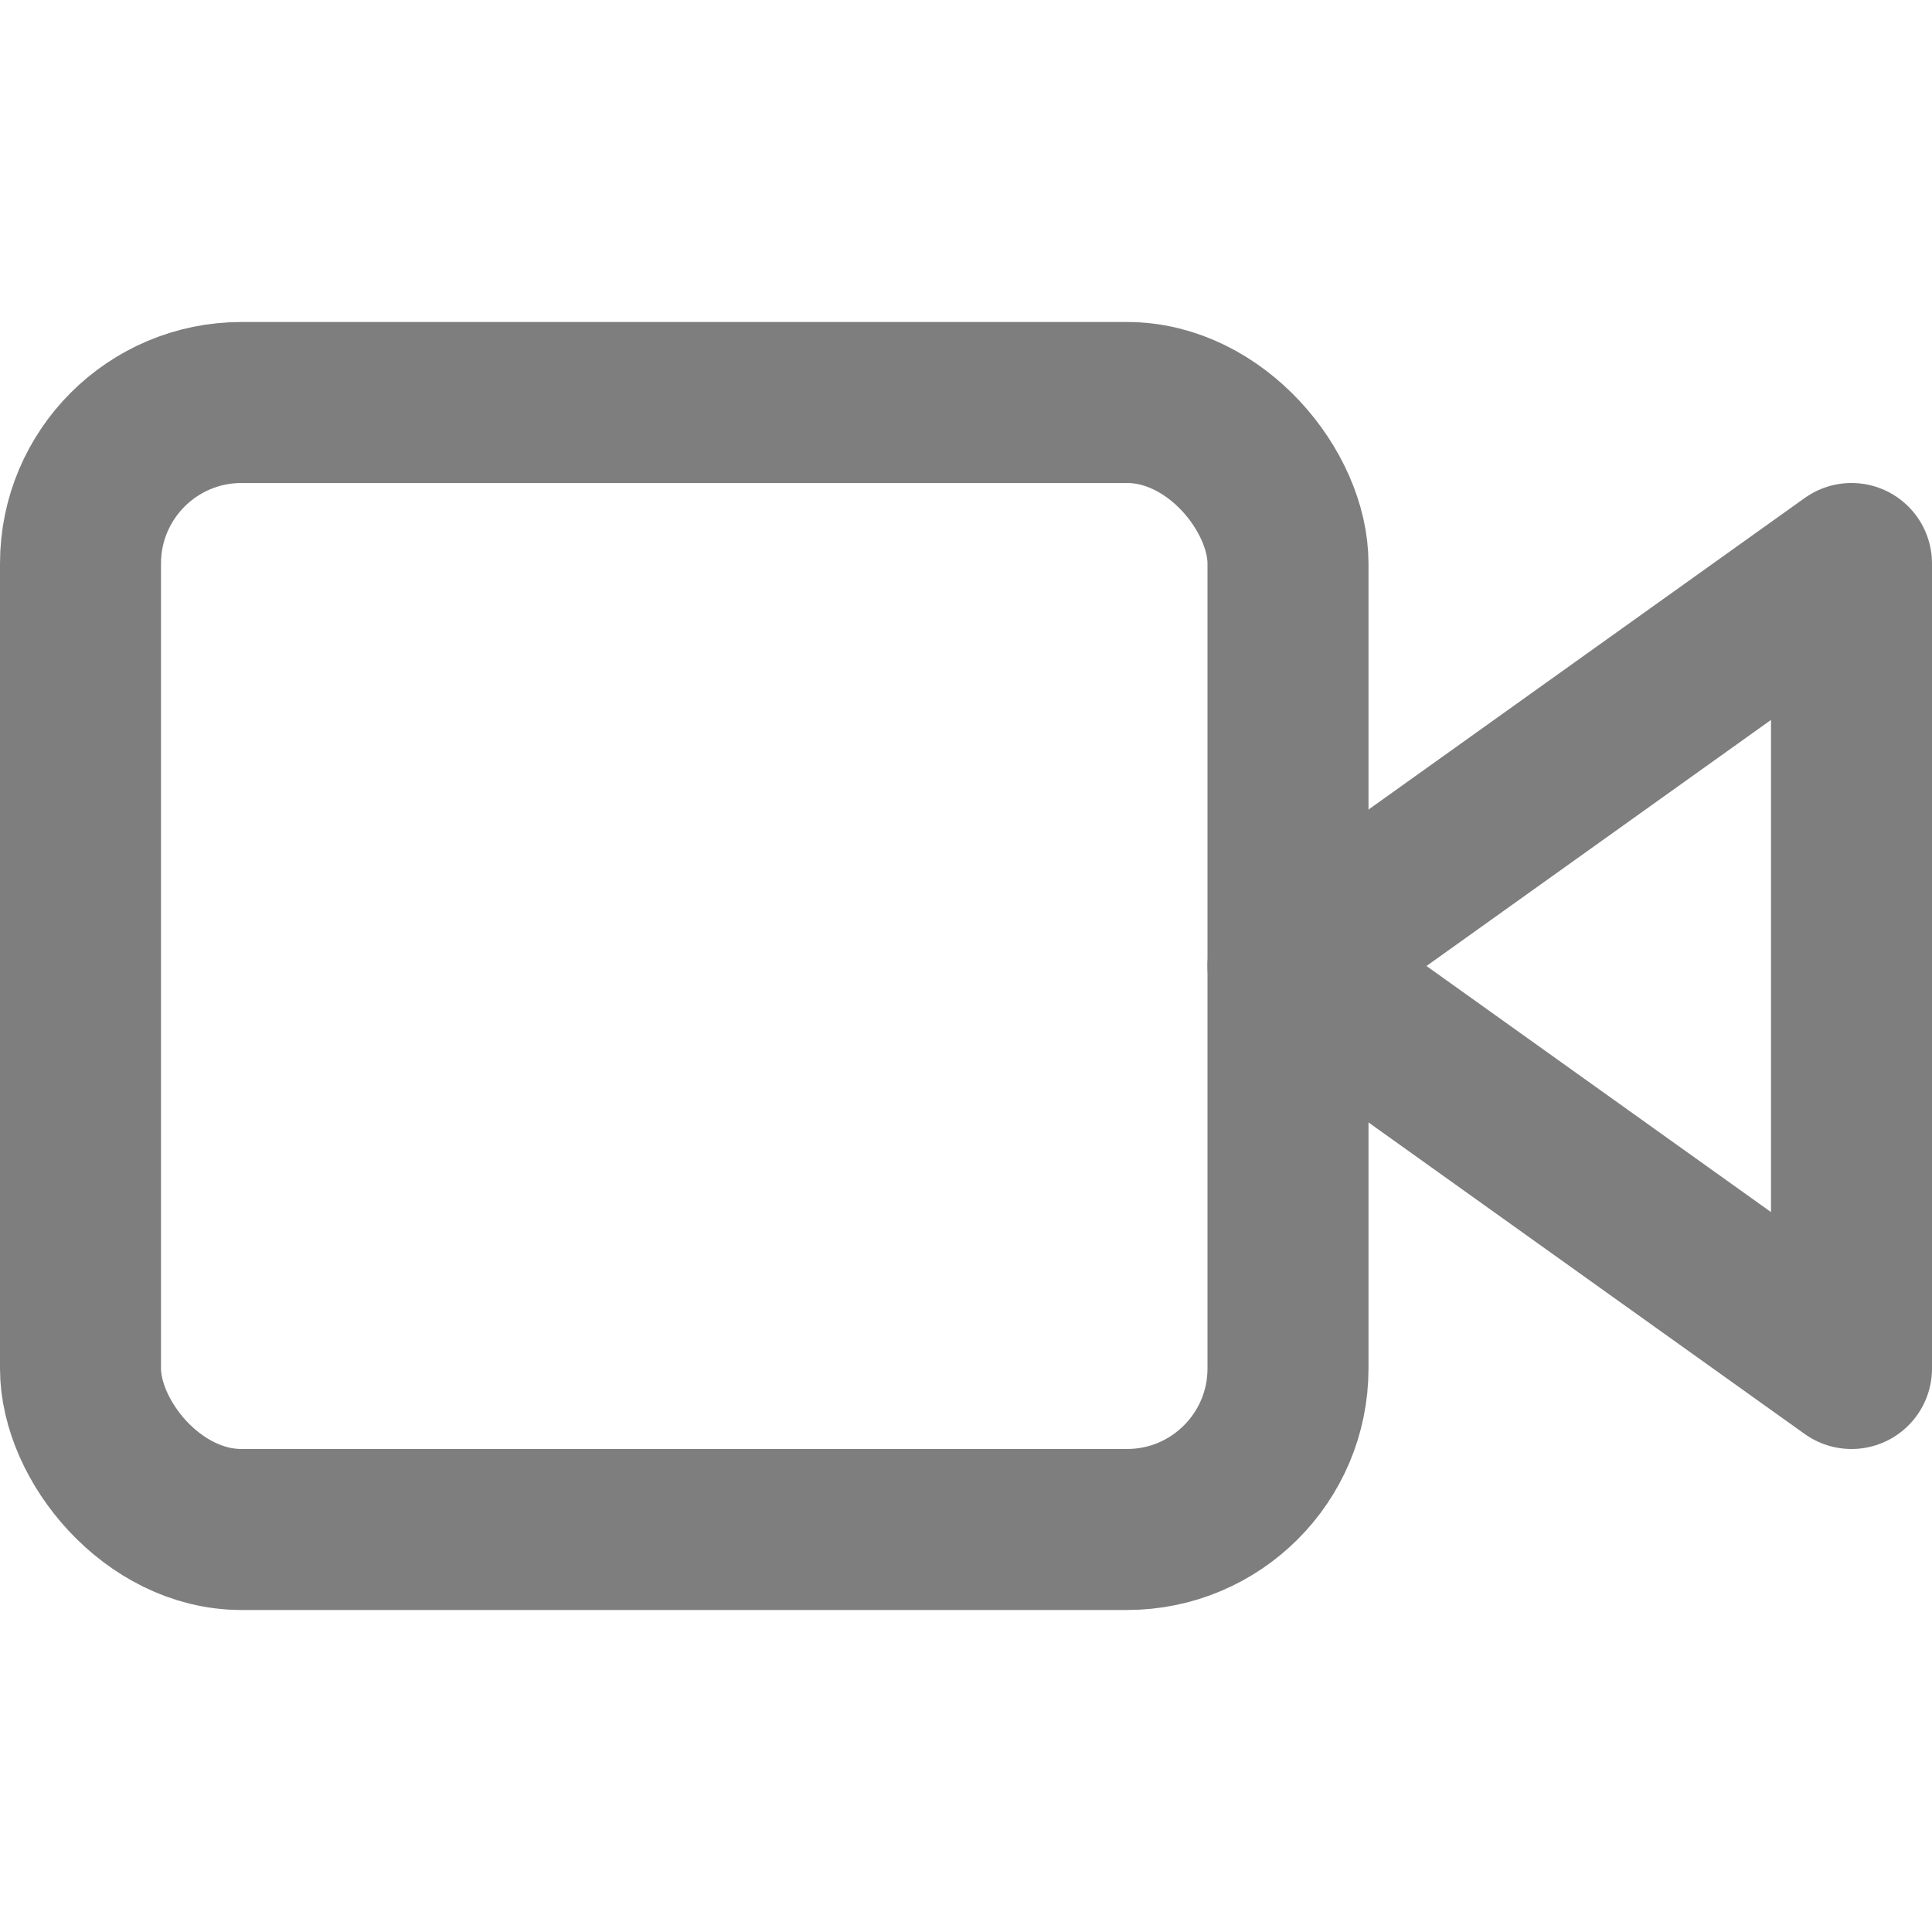 <svg xmlns="http://www.w3.org/2000/svg" width="24" height="24" viewBox="0 0 24 24" fill="none" stroke="#7e7e7e" stroke-width="2" stroke-linecap="round" stroke-linejoin="round" class="feather feather-video"><polygon points="23 7 16 12 23 17 23 7"></polygon><rect x="1" y="5" width="15" height="14" rx="2" ry="2"></rect></svg>